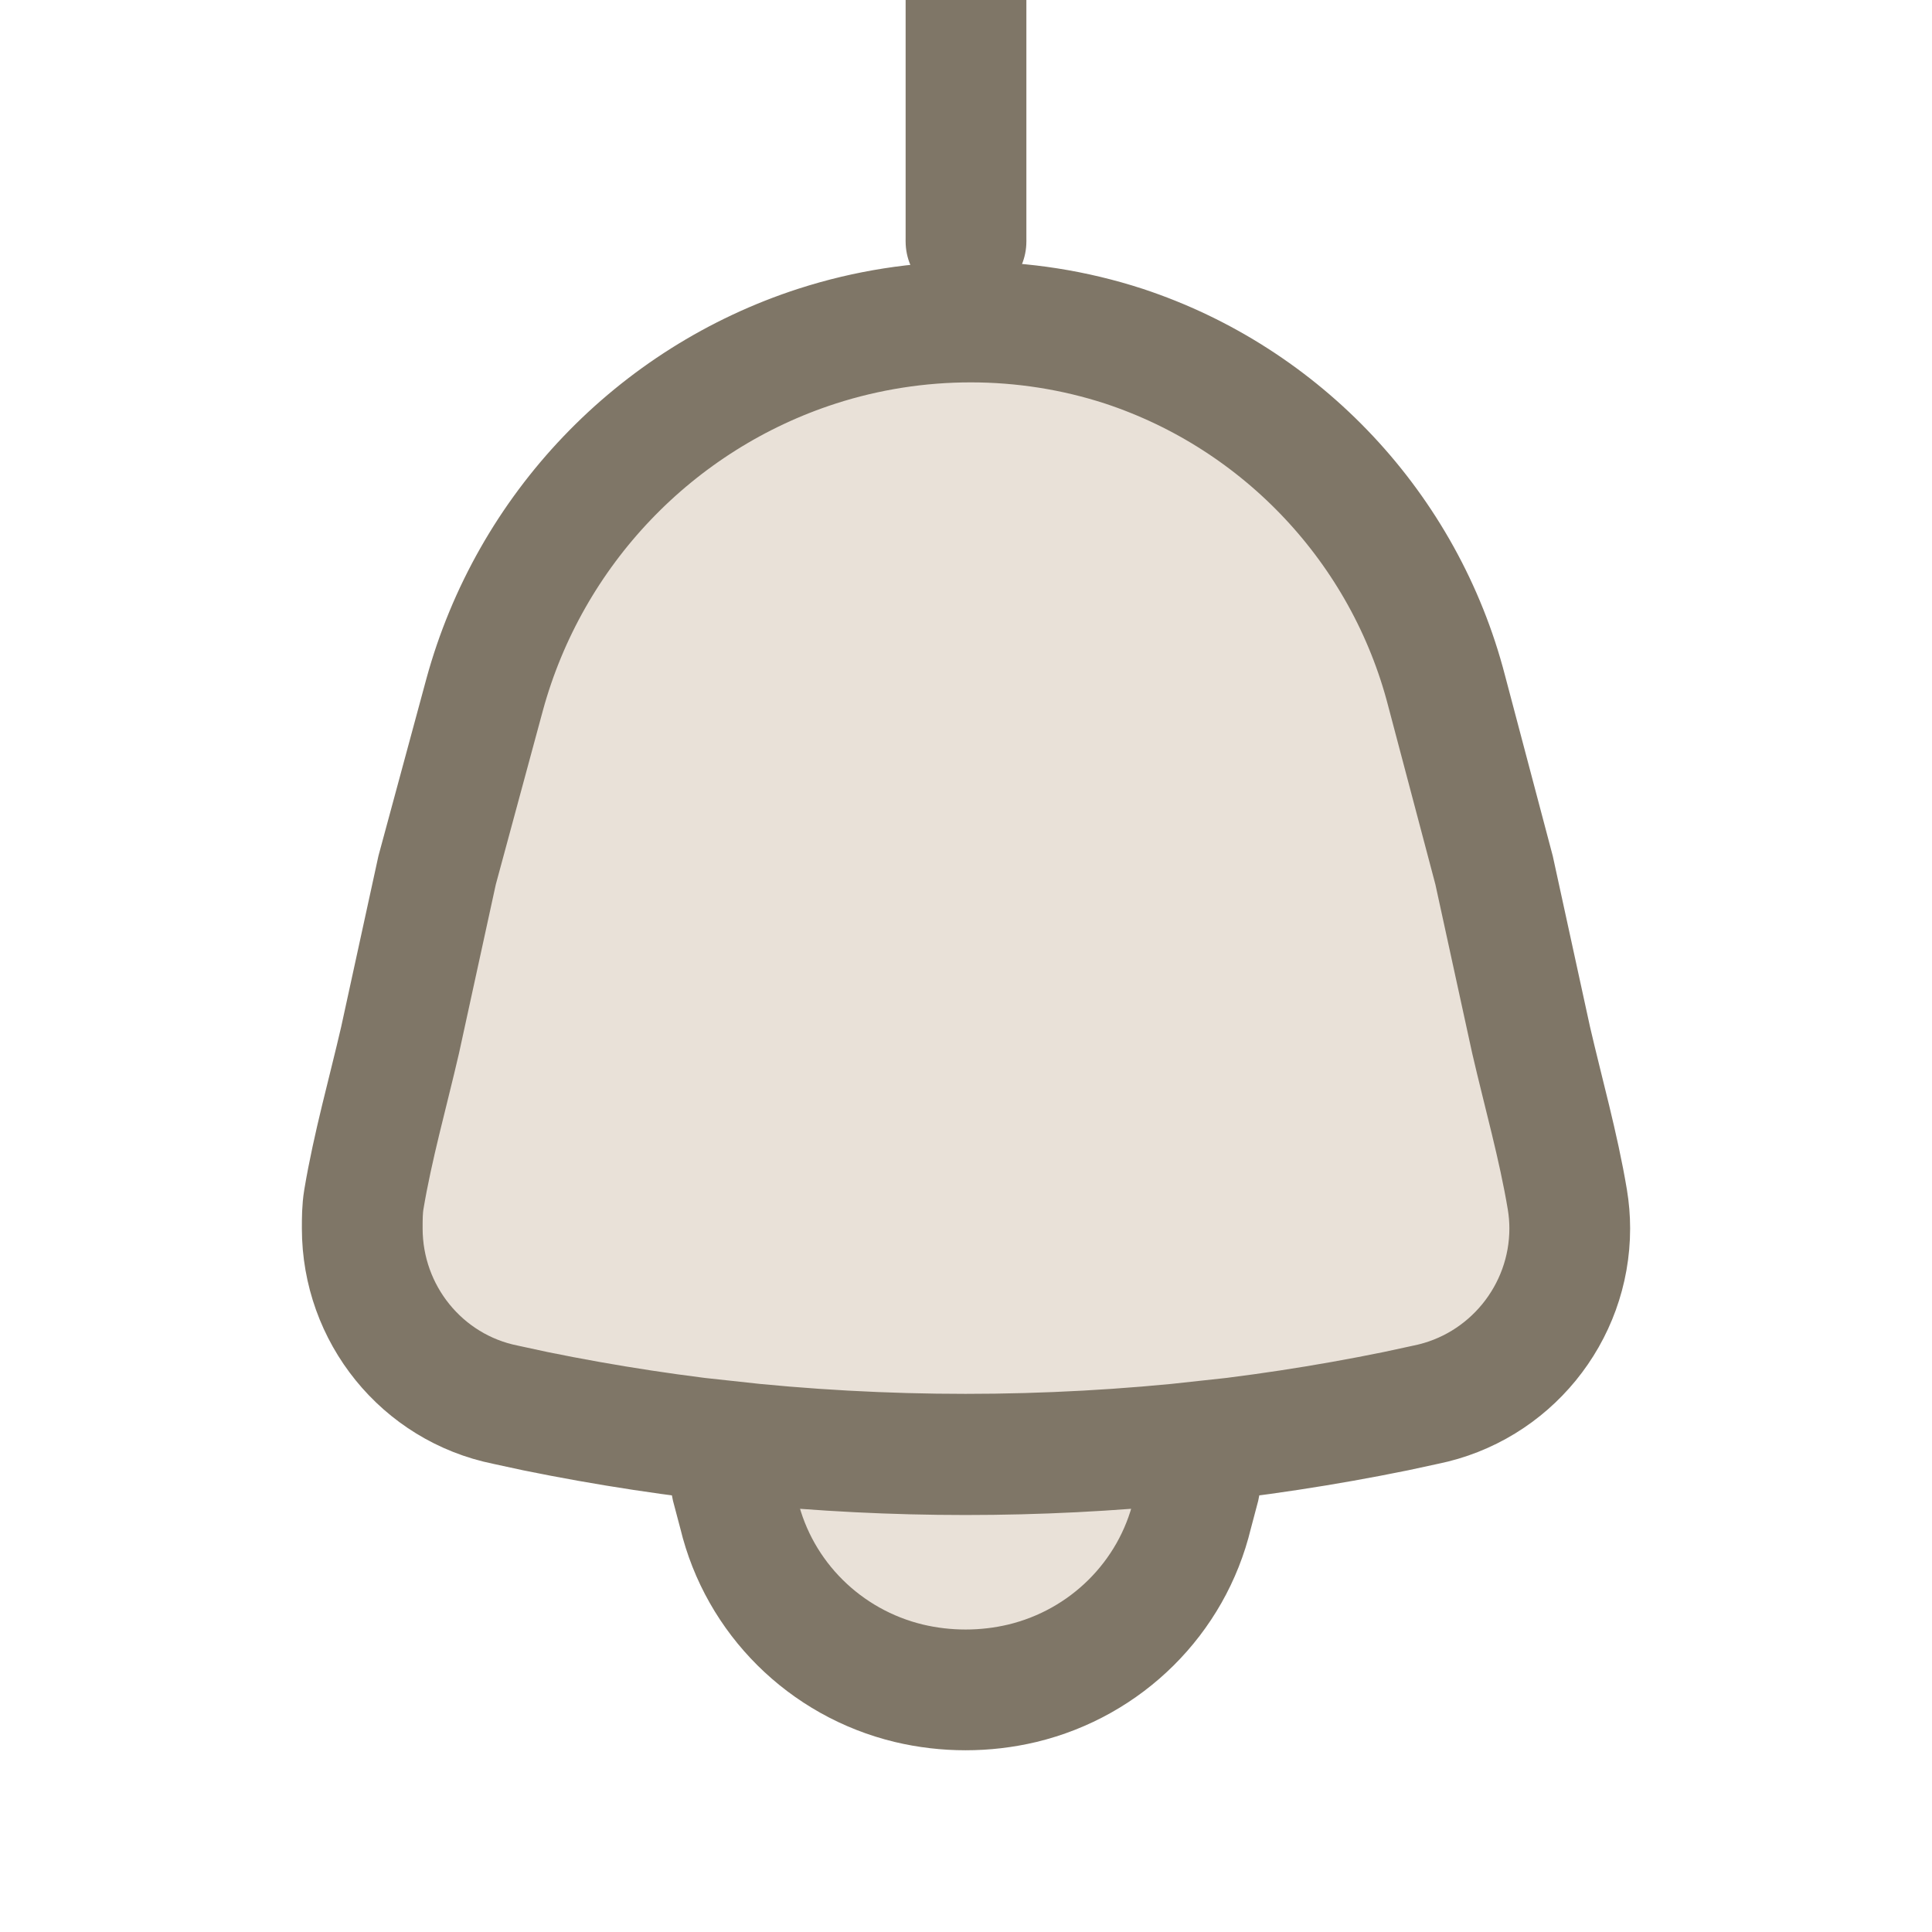 <svg width="24" height="24" viewBox="0 0 24 24" fill="none" xmlns="http://www.w3.org/2000/svg" xmlns:xlink="http://www.w3.org/1999/xlink">
	<desc>
			Created with Pixso.
	</desc>
	<defs>
		<clipPath id="clip6_2860">
			<rect width="24" height="24" fill="white" fill-opacity="0"/>
		</clipPath>
	</defs>
	<g clip-path="url(#clip6_2860)">
		<path d="M11.27 3.02L11.25 3C11.25 2.57 11.58 2.25 12 2.25C12.41 2.25 12.75 2.57 12.75 3L12.73 3.02L11.27 3.02ZM12.75 4L12.73 3.98L11.27 3.98L11.25 4C11.25 4.02 11.25 4.03 11.25 4.05C10.88 4.1 10.51 4.18 10.15 4.3C8.14 4.95 6.58 6.58 6.02 8.63L5.43 10.81L4.97 12.92C4.82 13.57 4.63 14.24 4.52 14.9C4.5 15.02 4.5 15.14 4.5 15.26C4.5 16.32 5.24 17.24 6.28 17.45L6.65 17.53C7.43 17.69 8.22 17.81 9 17.9C9.02 18.09 9.05 18.28 9.09 18.47L9.18 18.81C9.43 19.85 10.25 20.66 11.29 20.91C11.75 21.02 12.24 21.02 12.7 20.91C13.74 20.66 14.56 19.85 14.81 18.81L14.9 18.47C14.94 18.28 14.97 18.09 14.99 17.9C15.77 17.81 16.56 17.69 17.34 17.53L17.71 17.45C18.75 17.24 19.5 16.32 19.5 15.26C19.5 15.14 19.49 15.02 19.47 14.9C19.36 14.24 19.17 13.57 19.02 12.92L18.56 10.81L17.97 8.58C17.45 6.57 15.93 4.95 13.96 4.3C13.57 4.17 13.16 4.08 12.74 4.04C12.74 4.02 12.75 4.01 12.75 4Z" fill="#E9E1D8" fill-opacity="1" fill-rule="evenodd"/>
		<path d="M14.99 17.9C14.97 18.09 14.94 18.28 14.9 18.47L14.81 18.81C14.56 19.85 13.74 20.66 12.7 20.91C12.24 21.02 11.75 21.02 11.29 20.91C10.25 20.66 9.43 19.85 9.18 18.81L9.09 18.47C9.05 18.28 9.02 18.09 9 17.9C10.99 18.12 13 18.12 14.99 17.9ZM10.15 4.3C11.39 3.9 12.73 3.9 13.96 4.3C15.93 4.95 17.45 6.57 17.97 8.58L18.56 10.81L19.02 12.92C19.17 13.57 19.36 14.24 19.47 14.9C19.49 15.02 19.5 15.14 19.5 15.26C19.5 16.32 18.75 17.24 17.71 17.45L17.34 17.53C13.81 18.25 10.18 18.25 6.65 17.53L6.28 17.45C5.24 17.24 4.5 16.32 4.5 15.26C4.5 15.14 4.5 15.02 4.52 14.9C4.63 14.24 4.82 13.57 4.97 12.92L5.43 10.81L6.02 8.63C6.58 6.58 8.14 4.95 10.15 4.3ZM12 3L12 " stroke="#7F7667" stroke-opacity="1" stroke-width="1.5" stroke-linecap="round"/>
	</g>
</svg>
